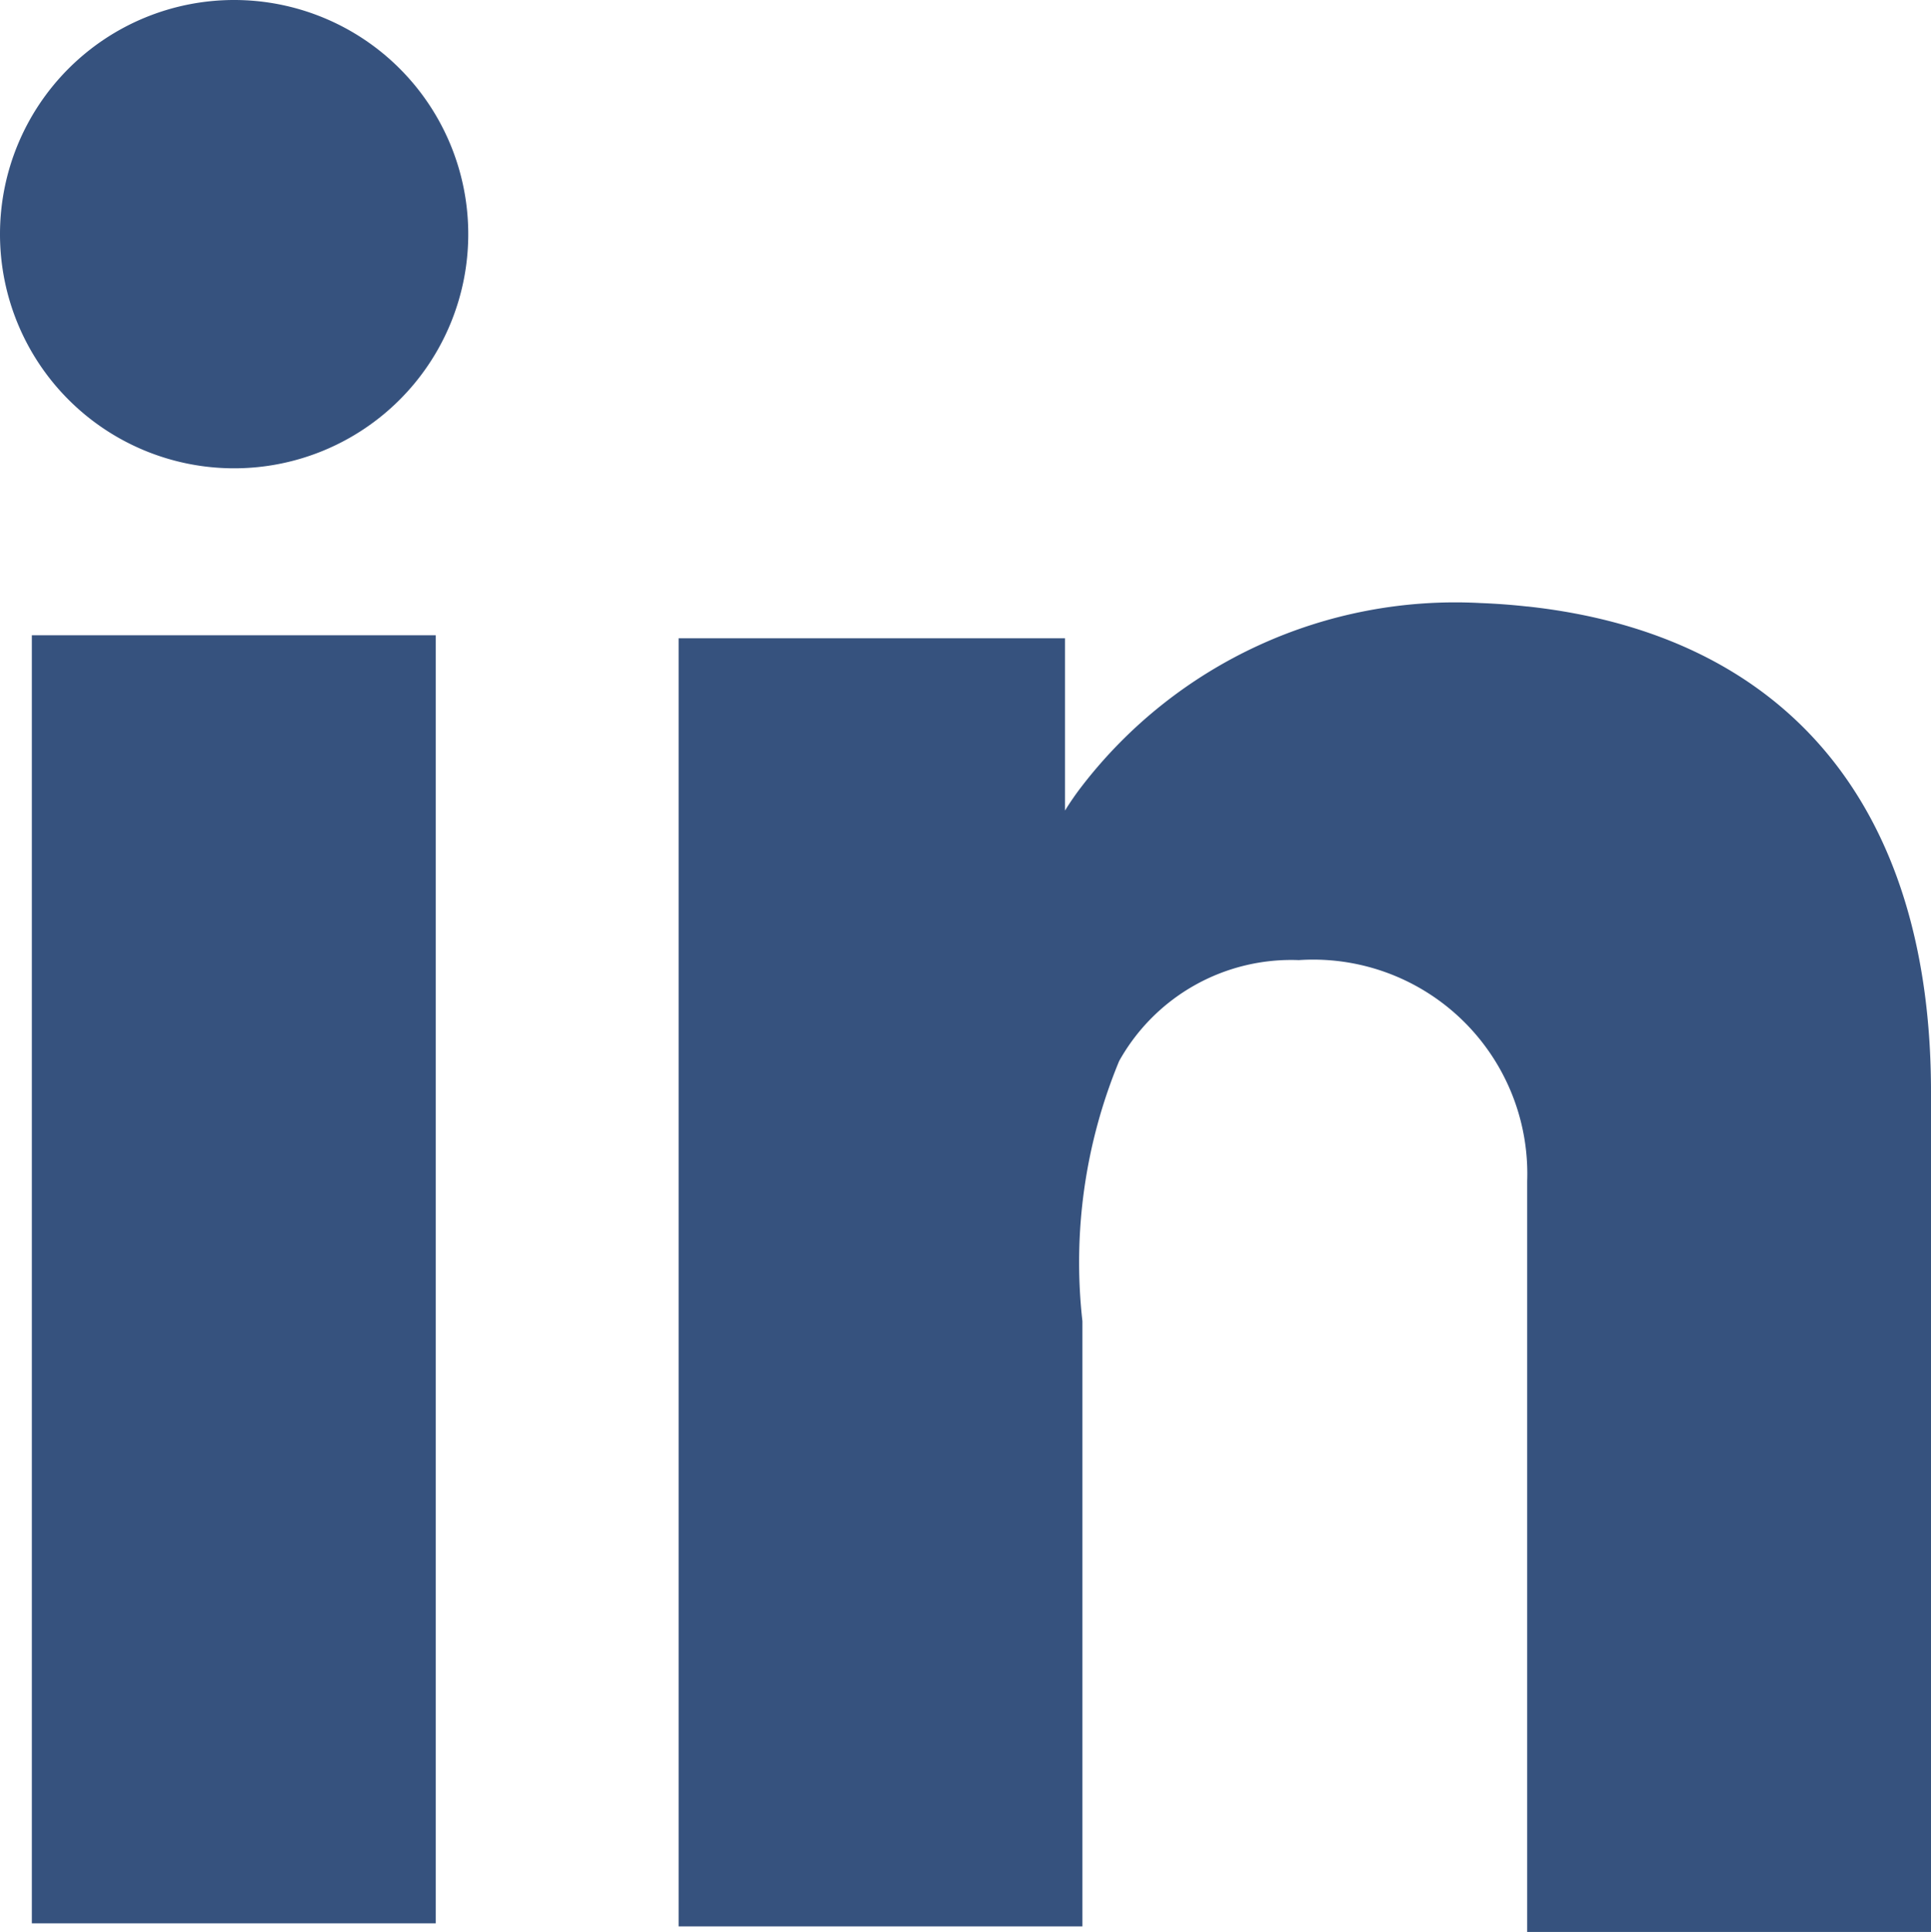 <svg xmlns="http://www.w3.org/2000/svg" width="21.04" height="21.048" viewBox="0 0 21.04 21.048">
  <g id="ln" transform="translate(-178.885 -8.279)">
    <rect id="Rectangle_54" data-name="Rectangle 54" width="4.401" height="14.033" transform="translate(179.232 15.2)" fill="#36527e"/>
    <path id="Path_1210" data-name="Path 1210" d="M1846.56,146.454q-.249-.028-.51-.038a5.135,5.135,0,0,0-4.337,1.986,3.088,3.088,0,0,0-.191.275V146.8h-4.21v14.033h4.4V154.24a5.731,5.731,0,0,1,.4-2.834,2.147,2.147,0,0,1,1.958-1.1,2.333,2.333,0,0,1,2.488,2.408v8.18h4.4v-9.153c0-3.132-1.592-4.984-4.4-5.288" transform="translate(-1651.033 -131.567)" fill="#36527e"/>
    <path id="Path_1211" data-name="Path 1211" d="M1769.44,84.211a2.551,2.551,0,1,1-2.551-2.551,2.551,2.551,0,0,1,2.551,2.551" transform="translate(-1585.453 -73.381)" fill="#36527e"/>
  </g>
</svg>
